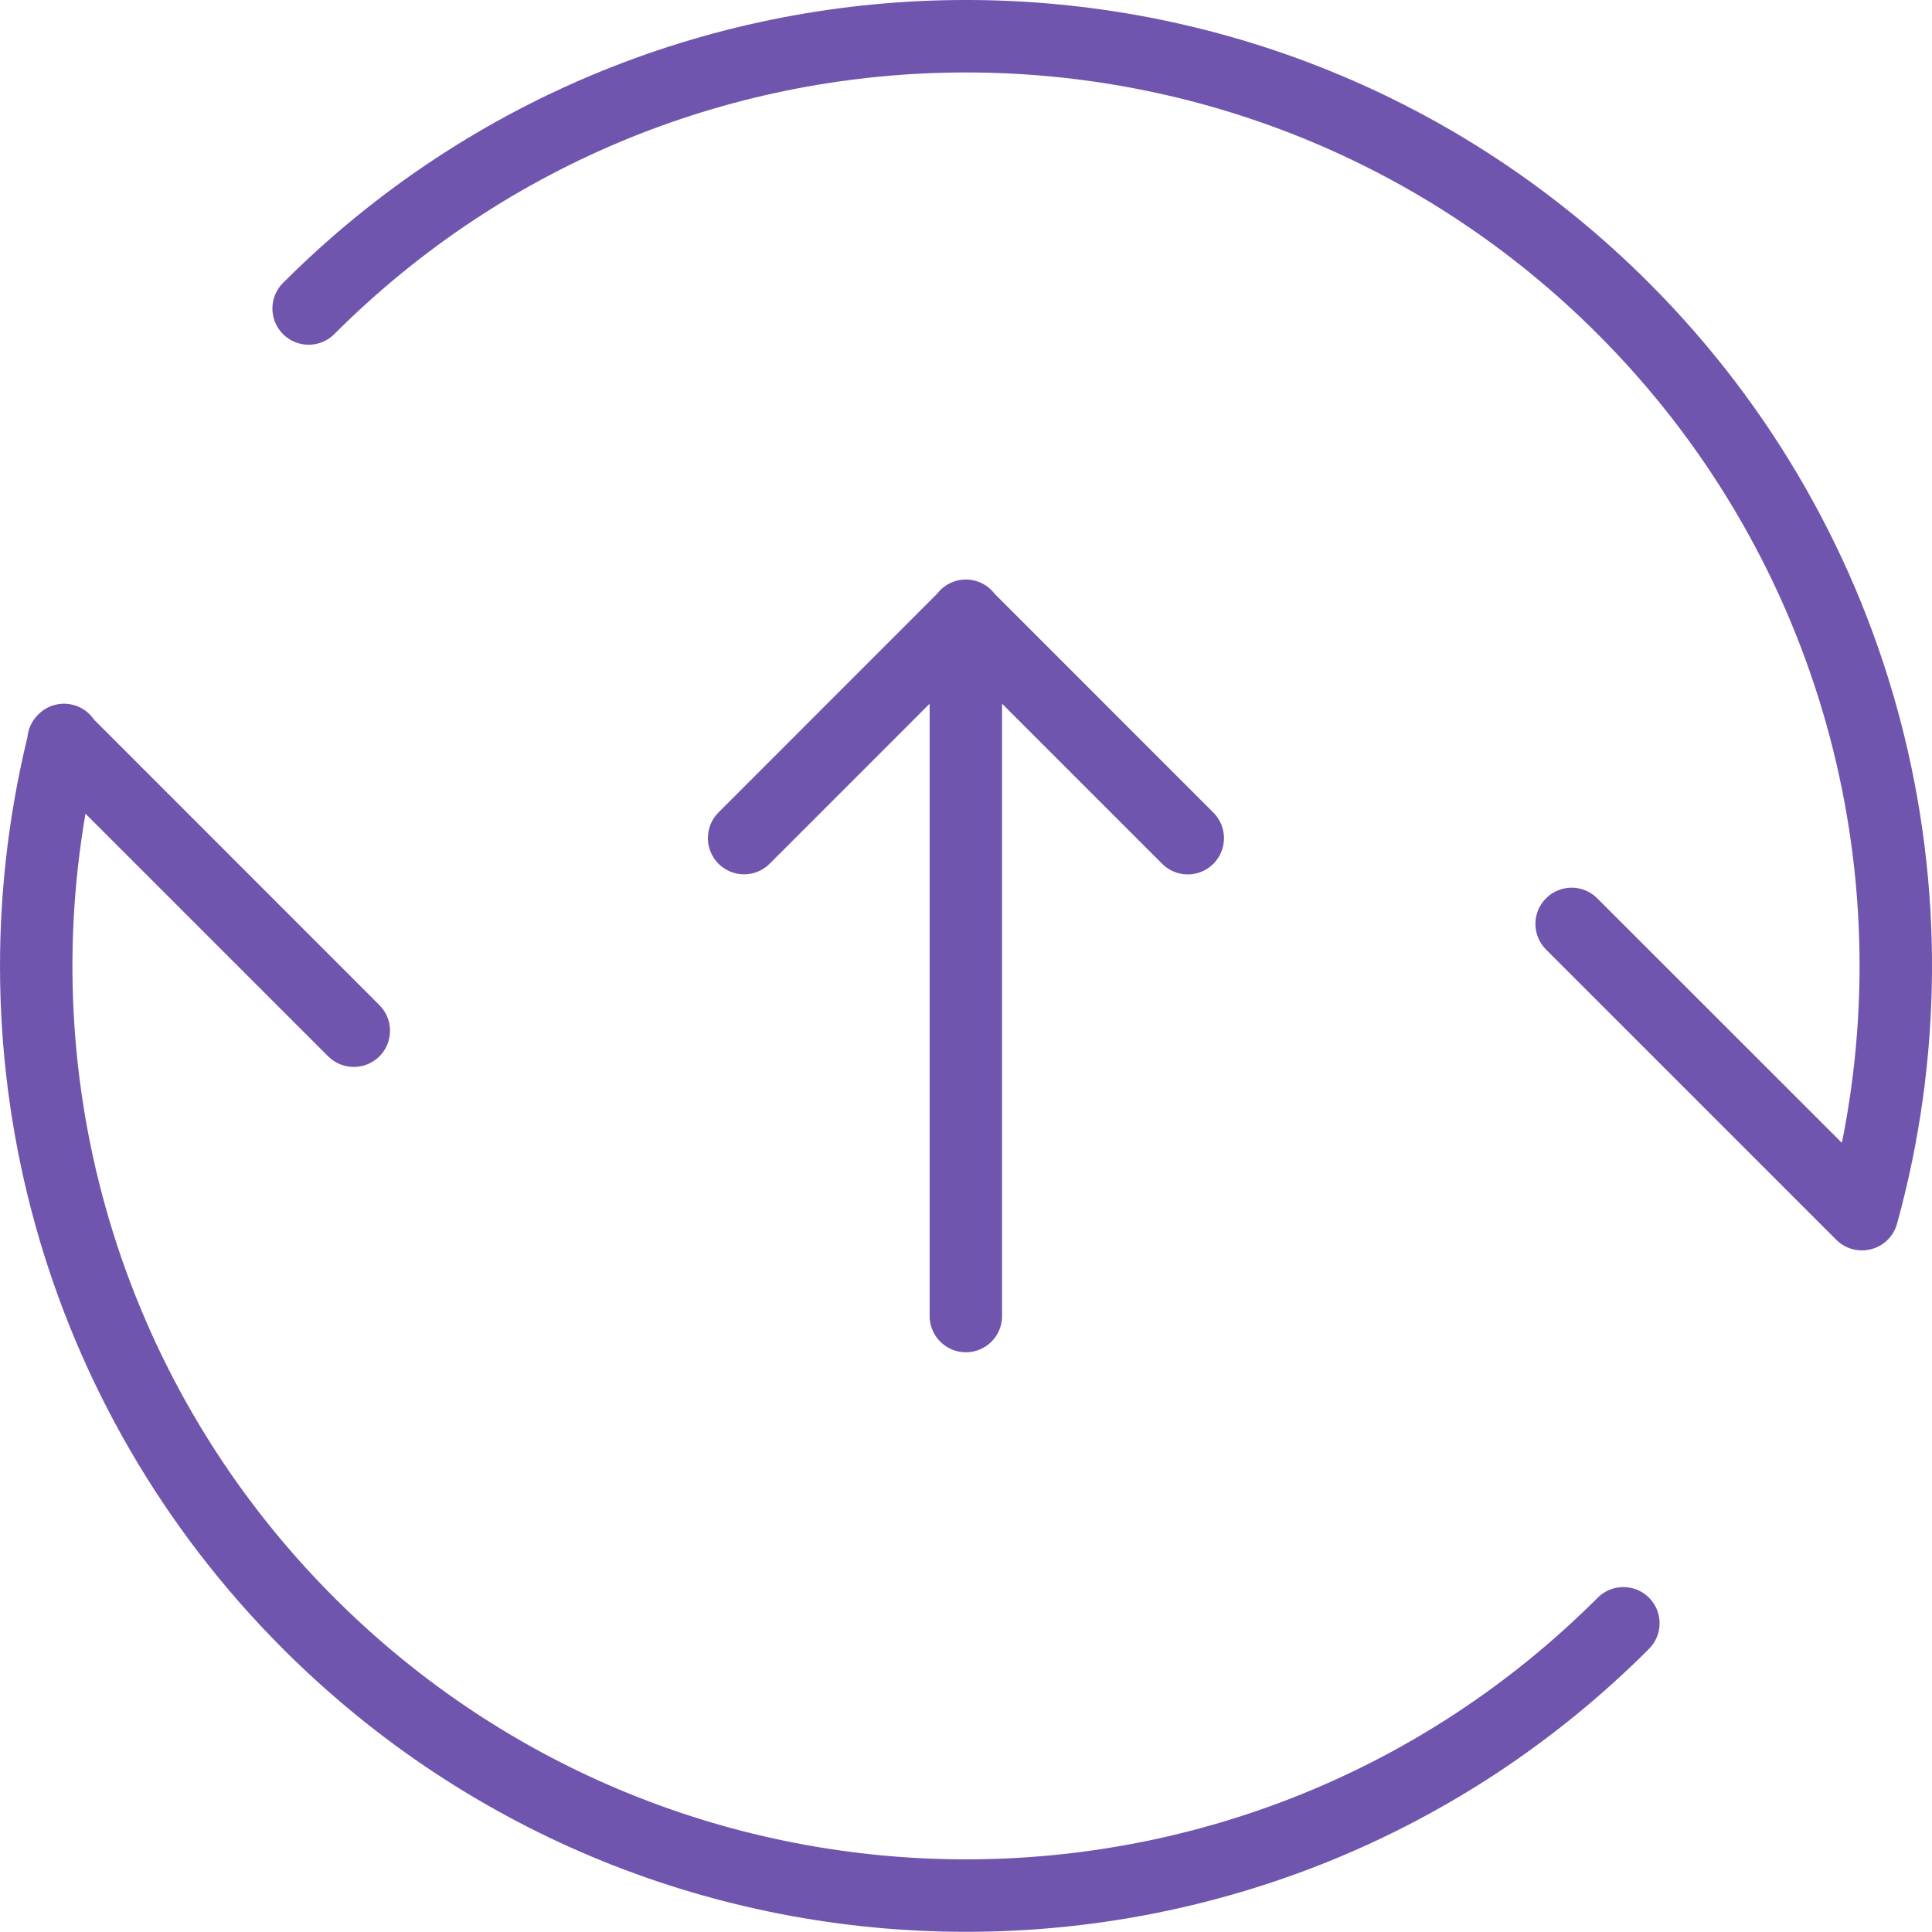 <?xml version="1.0" encoding="UTF-8"?>
<svg width="40.004px" height="40px" viewBox="0 0 40.004 40" version="1.1" xmlns="http://www.w3.org/2000/svg" xmlns:xlink="http://www.w3.org/1999/xlink">
    <title>形状结合</title>
    <g id="1.0.1" stroke="none" stroke-width="1" fill="none" fill-rule="evenodd">
        <g id="关闭同步" transform="translate(-709.998, -335)" fill="#6F55AE" fill-rule="nonzero">
            <g id="编组-9备份" transform="translate(425, 244)">
                <g id="编组-11" transform="translate(41, 76)">
                    <g id="编组-8" transform="translate(216, 15)">
                        <path d="M29.506,14.594 C29.693,14.64 29.846,14.754 29.946,14.902 L35.854,20.812 C36.147,21.105 36.147,21.58 35.854,21.873 C35.561,22.165 35.086,22.165 34.793,21.873 L29.768,16.848 C28.758,22.706 30.602,28.765 34.919,33.081 C42.143,40.306 53.857,40.306 61.081,33.081 C61.374,32.789 61.849,32.789 62.142,33.081 C62.435,33.374 62.435,33.849 62.142,34.142 C54.332,41.953 41.668,41.953 33.858,34.142 C28.864,29.148 26.932,21.996 28.566,15.264 C28.581,15.095 28.654,14.931 28.783,14.801 L28.84,14.748 C29.018,14.598 29.263,14.533 29.506,14.594 Z M47.997,12 C48.242,12 48.459,12.117 48.595,12.297 L53.122,16.825 C53.415,17.118 53.415,17.593 53.122,17.886 C52.829,18.179 52.355,18.179 52.062,17.886 L48.747,14.571 L48.747,27.25 C48.747,27.664 48.412,28 47.997,28 C47.583,28 47.247,27.664 47.247,27.25 L47.247,14.571 L43.935,17.884 C43.642,18.177 43.168,18.177 42.875,17.884 C42.582,17.591 42.582,17.116 42.875,16.823 L47.399,12.297 C47.536,12.117 47.753,12 47.997,12 Z M62.142,5.858 C67.291,11.007 69.18,18.447 67.278,25.34 C67.194,25.64 66.94,25.848 66.648,25.884 C66.425,25.914 66.192,25.842 66.02,25.671 L60.01,19.661 C59.717,19.368 59.717,18.893 60.01,18.6 C60.303,18.307 60.777,18.307 61.07,18.6 L66.136,23.664 C67.347,17.659 65.529,11.366 61.081,6.919 C53.857,-0.306 42.143,-0.306 34.919,6.919 C34.626,7.211 34.151,7.211 33.858,6.919 C33.565,6.626 33.565,6.151 33.858,5.858 C41.668,-1.953 54.332,-1.953 62.142,5.858 Z" id="形状结合"></path>
                    </g>
                </g>
            </g>
        </g>
    </g>
</svg>